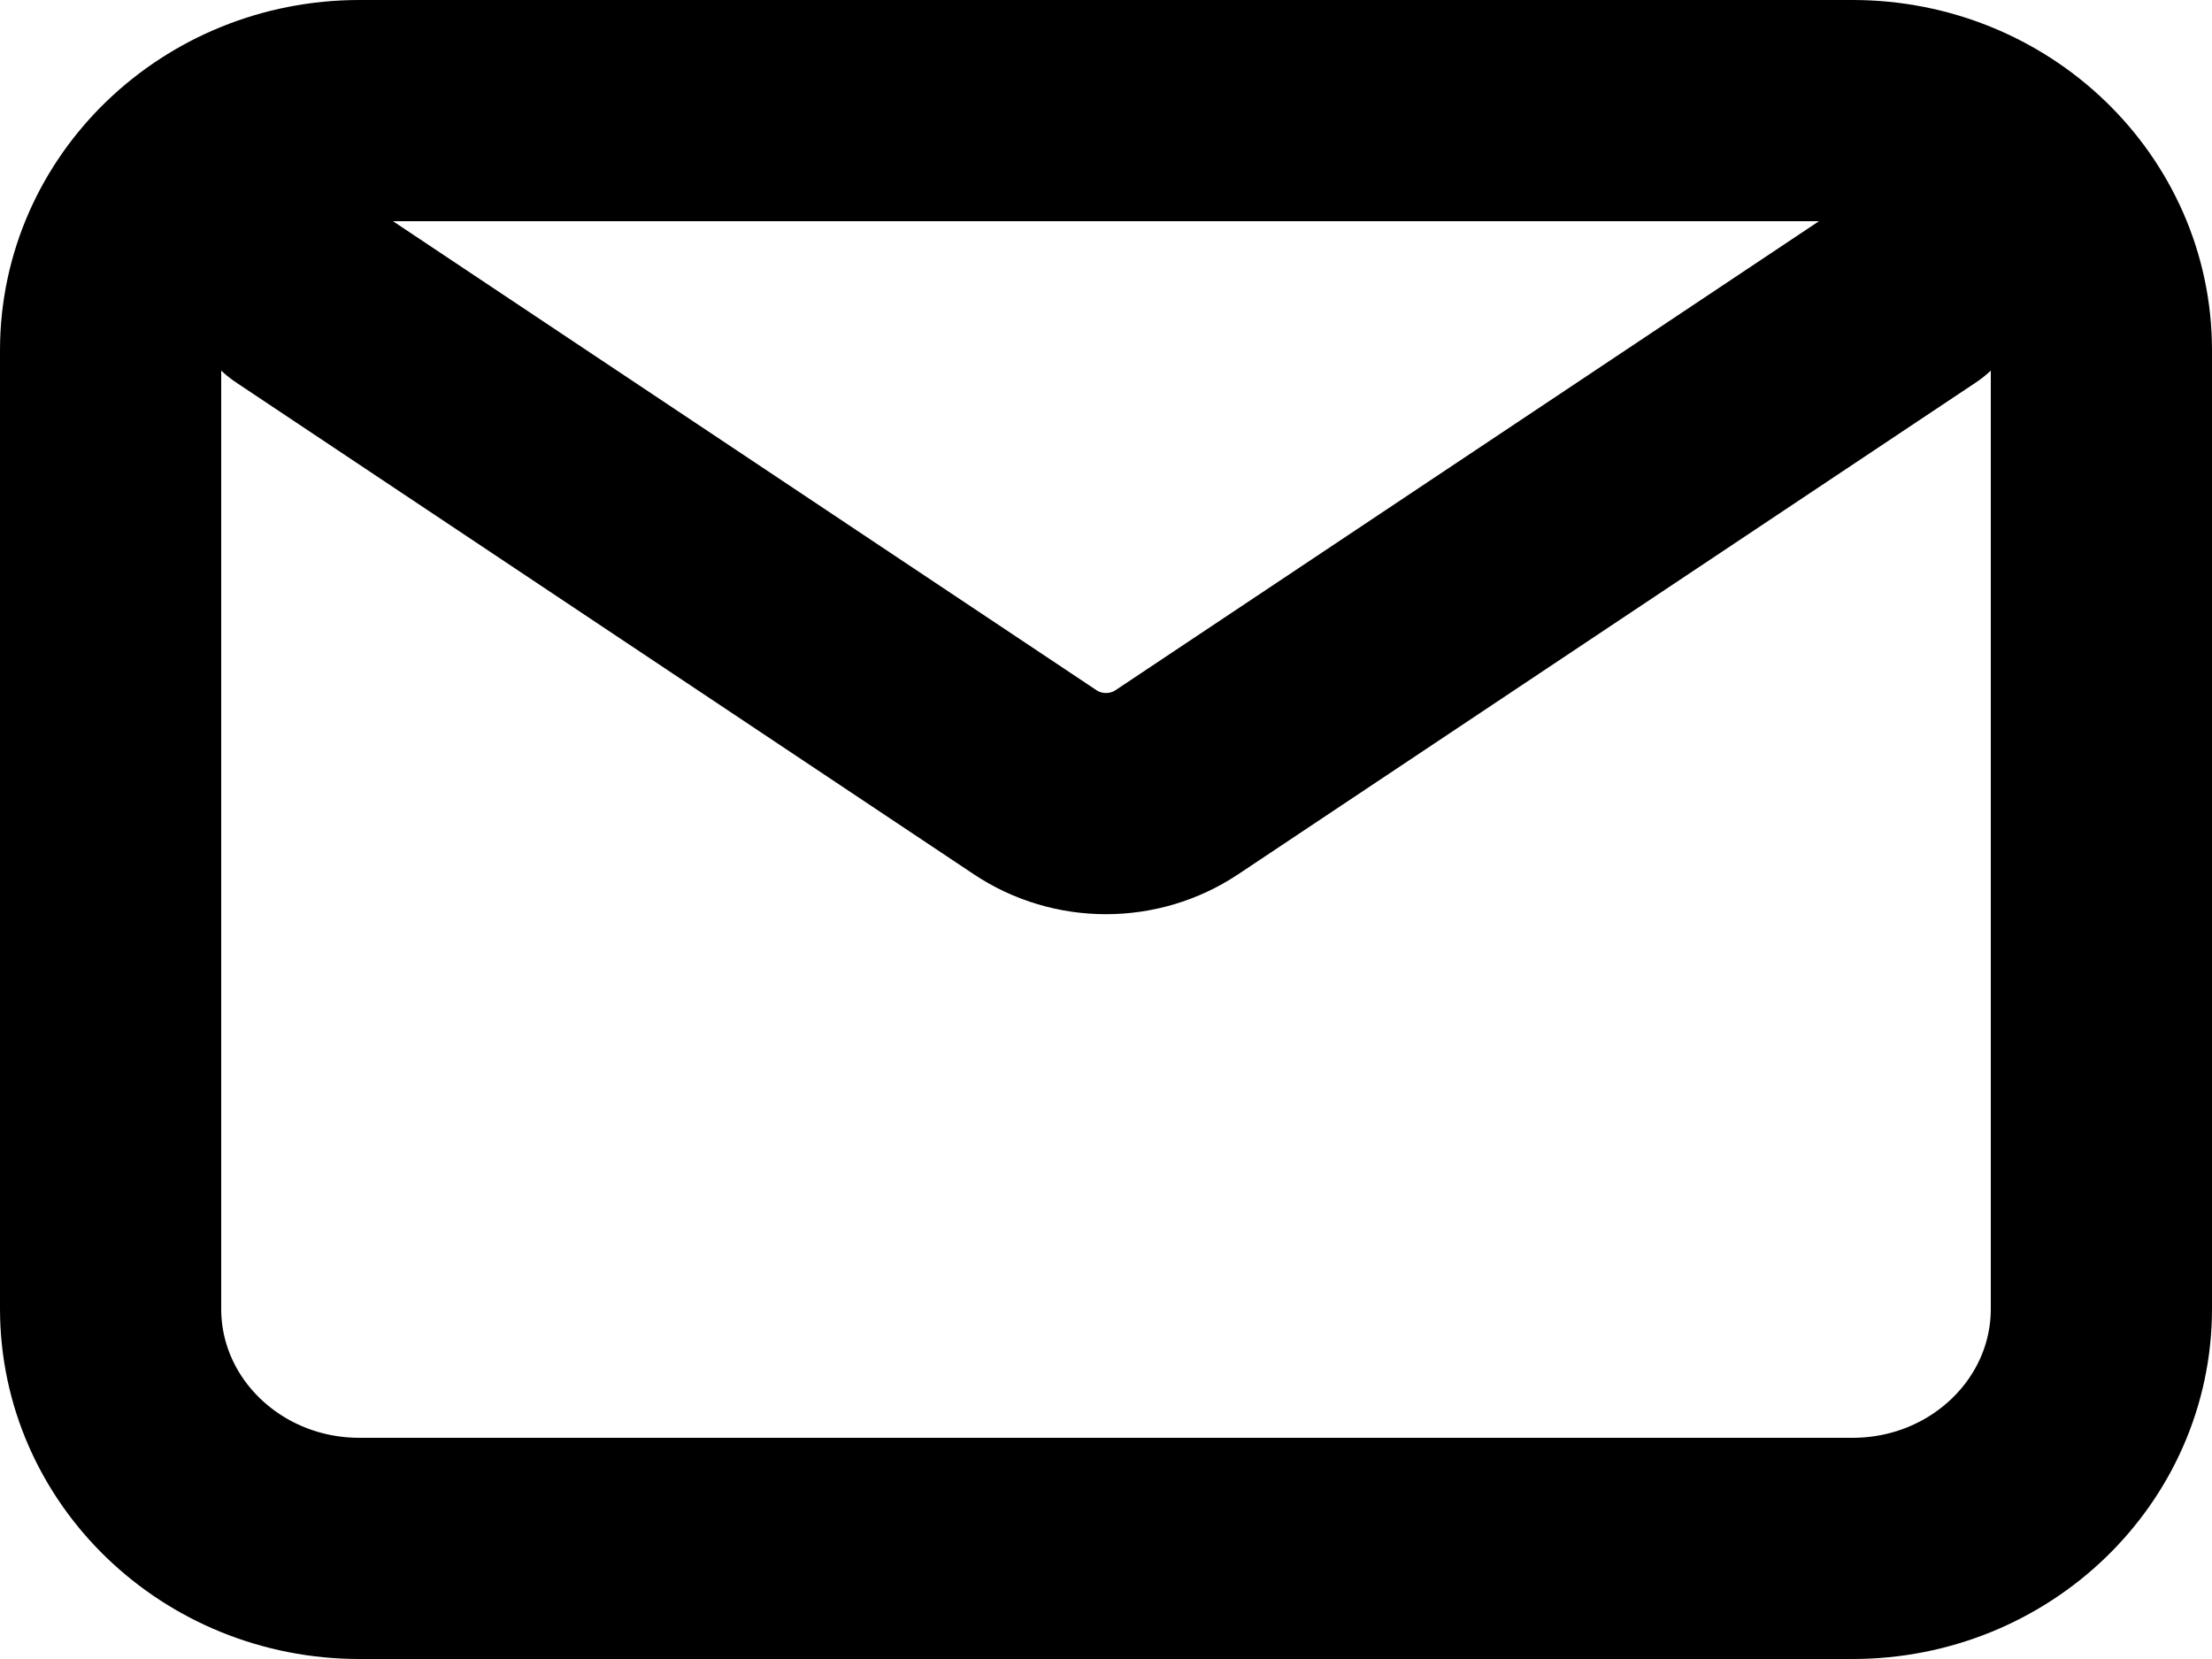 <svg width="20" height="15" viewBox="0 0 20 15" fill="none" xmlns="http://www.w3.org/2000/svg">
<path id="Icon" d="M2.688 2.625L9.36 7.073C9.745 7.33 10.255 7.33 10.64 7.073L17.312 2.625M3.25 14H16.75C17.993 14 19 13.03 19 11.833V3.167C19 1.97 17.993 1 16.75 1H3.25C2.007 1 1 1.97 1 3.167V11.833C1 13.03 2.007 14 3.25 14Z" stroke="black" stroke-width="2" stroke-linecap="round" stroke-linejoin="round"/>
</svg>
